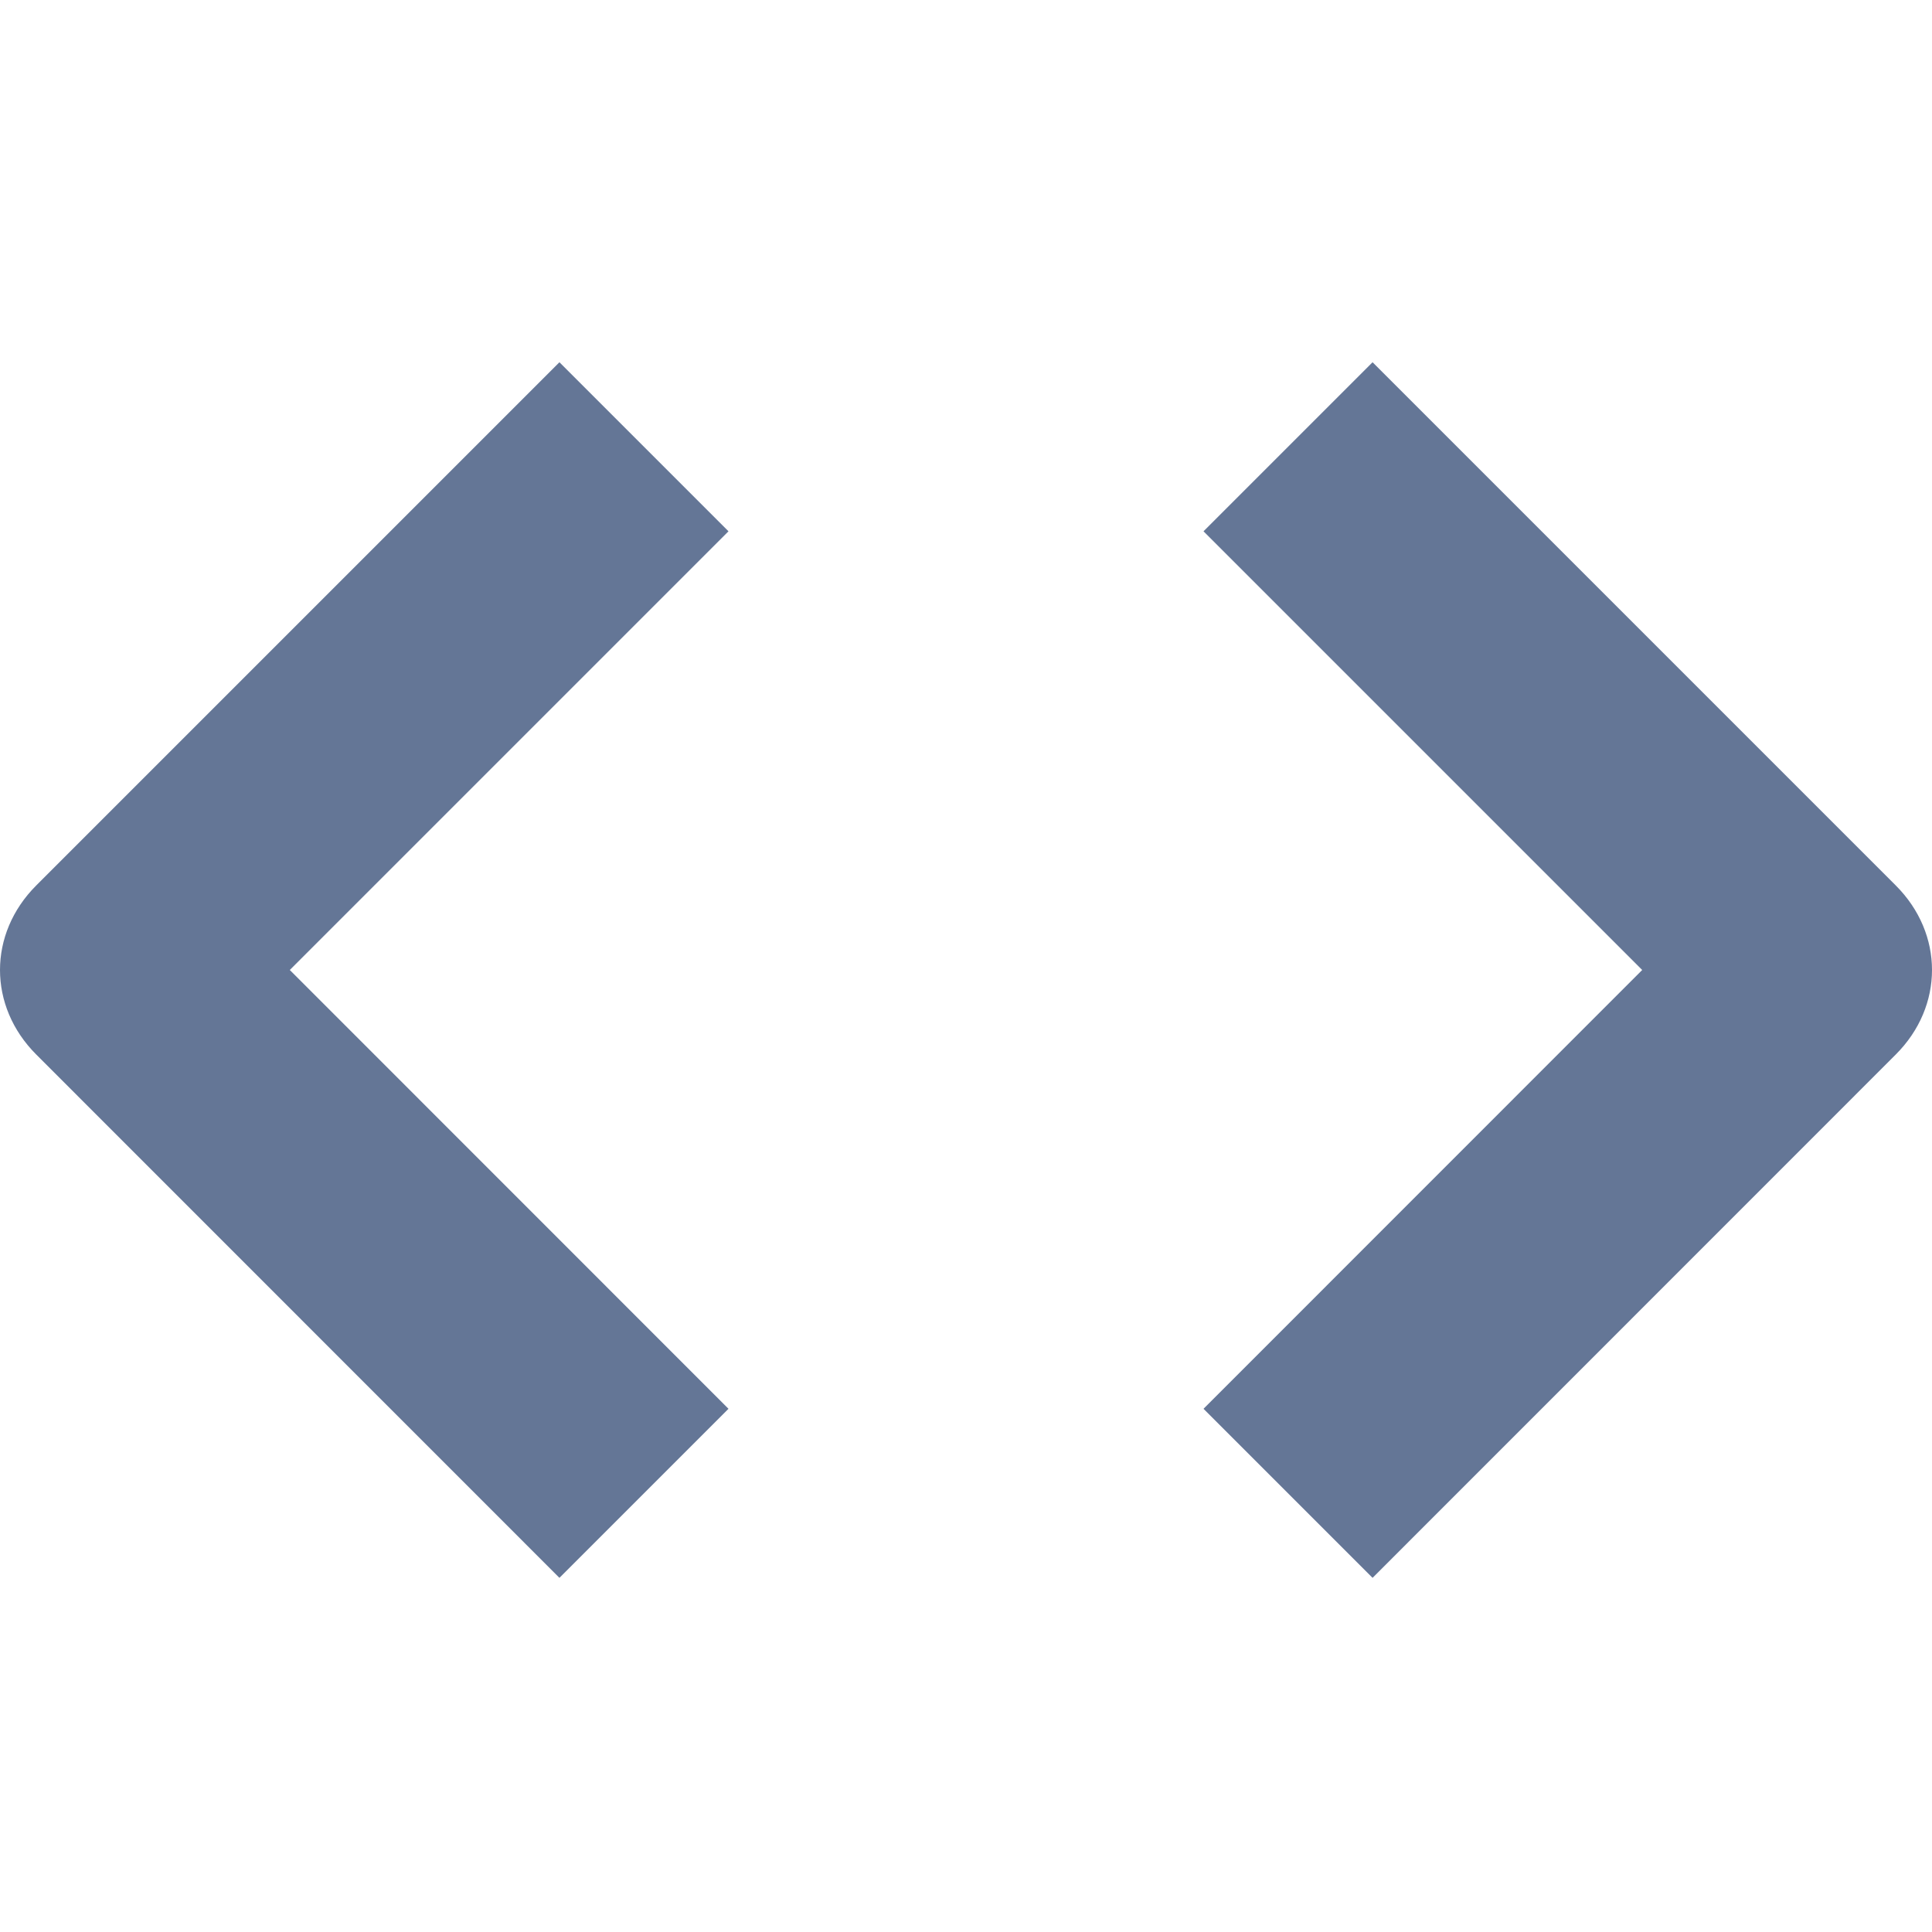    <svg xmlns="http://www.w3.org/2000/svg" width="16" height="16" viewBox="0 0 16 16" fill="none">
      <path d="M4.633 13.067L0.3 8.733C-0.1 8.333 -0.1 7.733 0.3 7.333L4.633 3L6.033 4.4L2.4 8.033L6.033 11.667L4.633 13.067Z" fill="#647696" />
      <path d="M11.367 13.067L9.967 11.667L13.6 8.033L9.967 4.4L11.367 3L15.7 7.333C16.1 7.733 16.1 8.333 15.7 8.733L11.367 13.067Z" fill="#647696" />
    </svg>